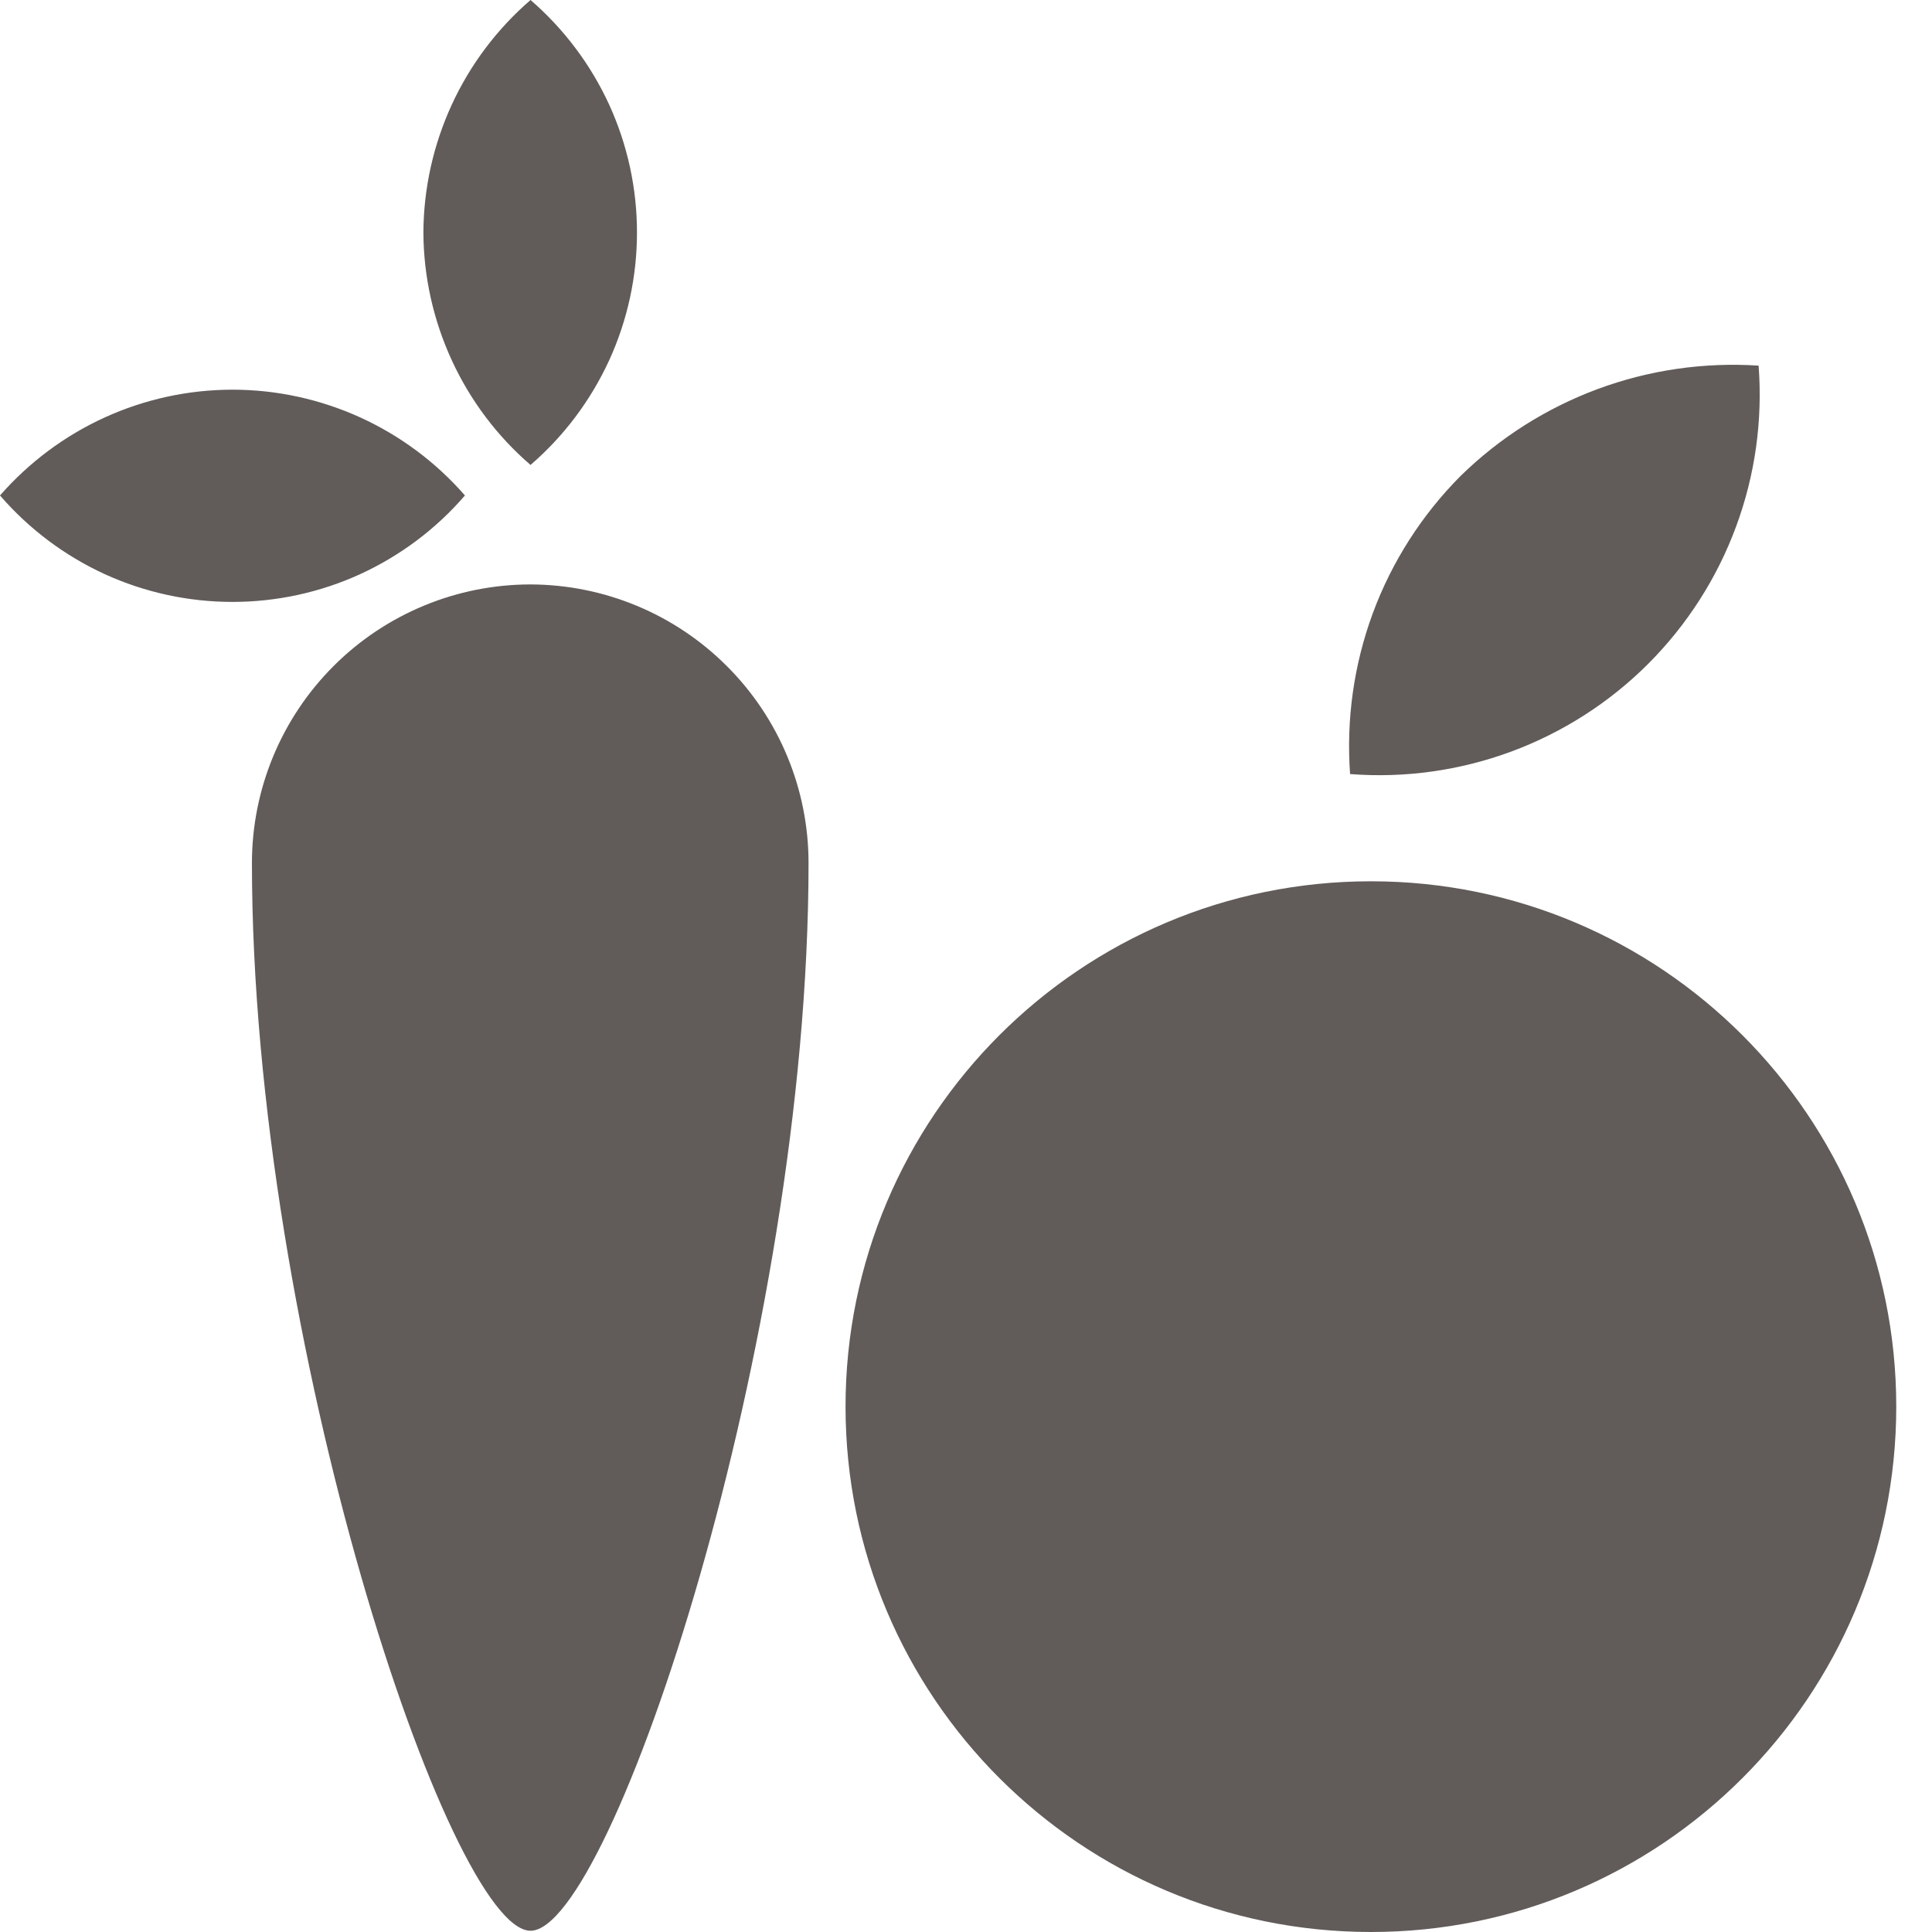 <svg width="20" height="20" viewBox="0 0 20 20" fill="none" xmlns="http://www.w3.org/2000/svg">
<path fill-rule="evenodd" clip-rule="evenodd" d="M4.383 2.407C4.385 2.864 4.486 3.315 4.677 3.73C4.868 4.145 5.146 4.515 5.492 4.813C5.838 4.515 6.115 4.145 6.306 3.73C6.496 3.315 6.594 2.863 6.594 2.407C6.594 1.95 6.496 1.499 6.306 1.083C6.115 0.668 5.838 0.299 5.492 0C5.146 0.299 4.868 0.668 4.677 1.083C4.486 1.498 4.385 1.95 4.383 2.407ZM5.492 6.05C4.728 6.05 3.994 6.354 3.453 6.895C2.912 7.436 2.608 8.17 2.608 8.934C2.608 13.882 4.659 19.987 5.492 19.987C6.326 19.987 8.37 13.882 8.37 8.934C8.37 8.171 8.067 7.438 7.527 6.898C6.988 6.357 6.256 6.052 5.492 6.05ZM14.212 6.346C14.409 5.814 14.719 5.33 15.119 4.928C15.524 4.531 16.009 4.224 16.54 4.027C17.072 3.83 17.639 3.748 18.205 3.785C18.248 4.351 18.169 4.92 17.971 5.453C17.774 5.986 17.464 6.469 17.063 6.871C16.661 7.273 16.177 7.583 15.645 7.78C15.112 7.977 14.543 8.057 13.976 8.013C13.935 7.447 14.015 6.879 14.212 6.346ZM2.407 4.034C2.863 4.034 3.313 4.132 3.729 4.321C4.144 4.51 4.514 4.786 4.813 5.129C4.515 5.475 4.145 5.752 3.73 5.943C3.315 6.133 2.863 6.231 2.407 6.231C1.95 6.231 1.499 6.133 1.083 5.943C0.668 5.752 0.299 5.475 0 5.129C0.3 4.786 0.67 4.51 1.085 4.321C1.5 4.132 1.951 4.034 2.407 4.034ZM19.63 14.561C19.63 17.565 17.195 20 14.192 20C11.188 20 8.753 17.565 8.753 14.561C8.753 11.558 11.188 9.123 14.192 9.123C17.195 9.123 19.63 11.558 19.63 14.561Z" fill="#615c5a"/>
</svg>
